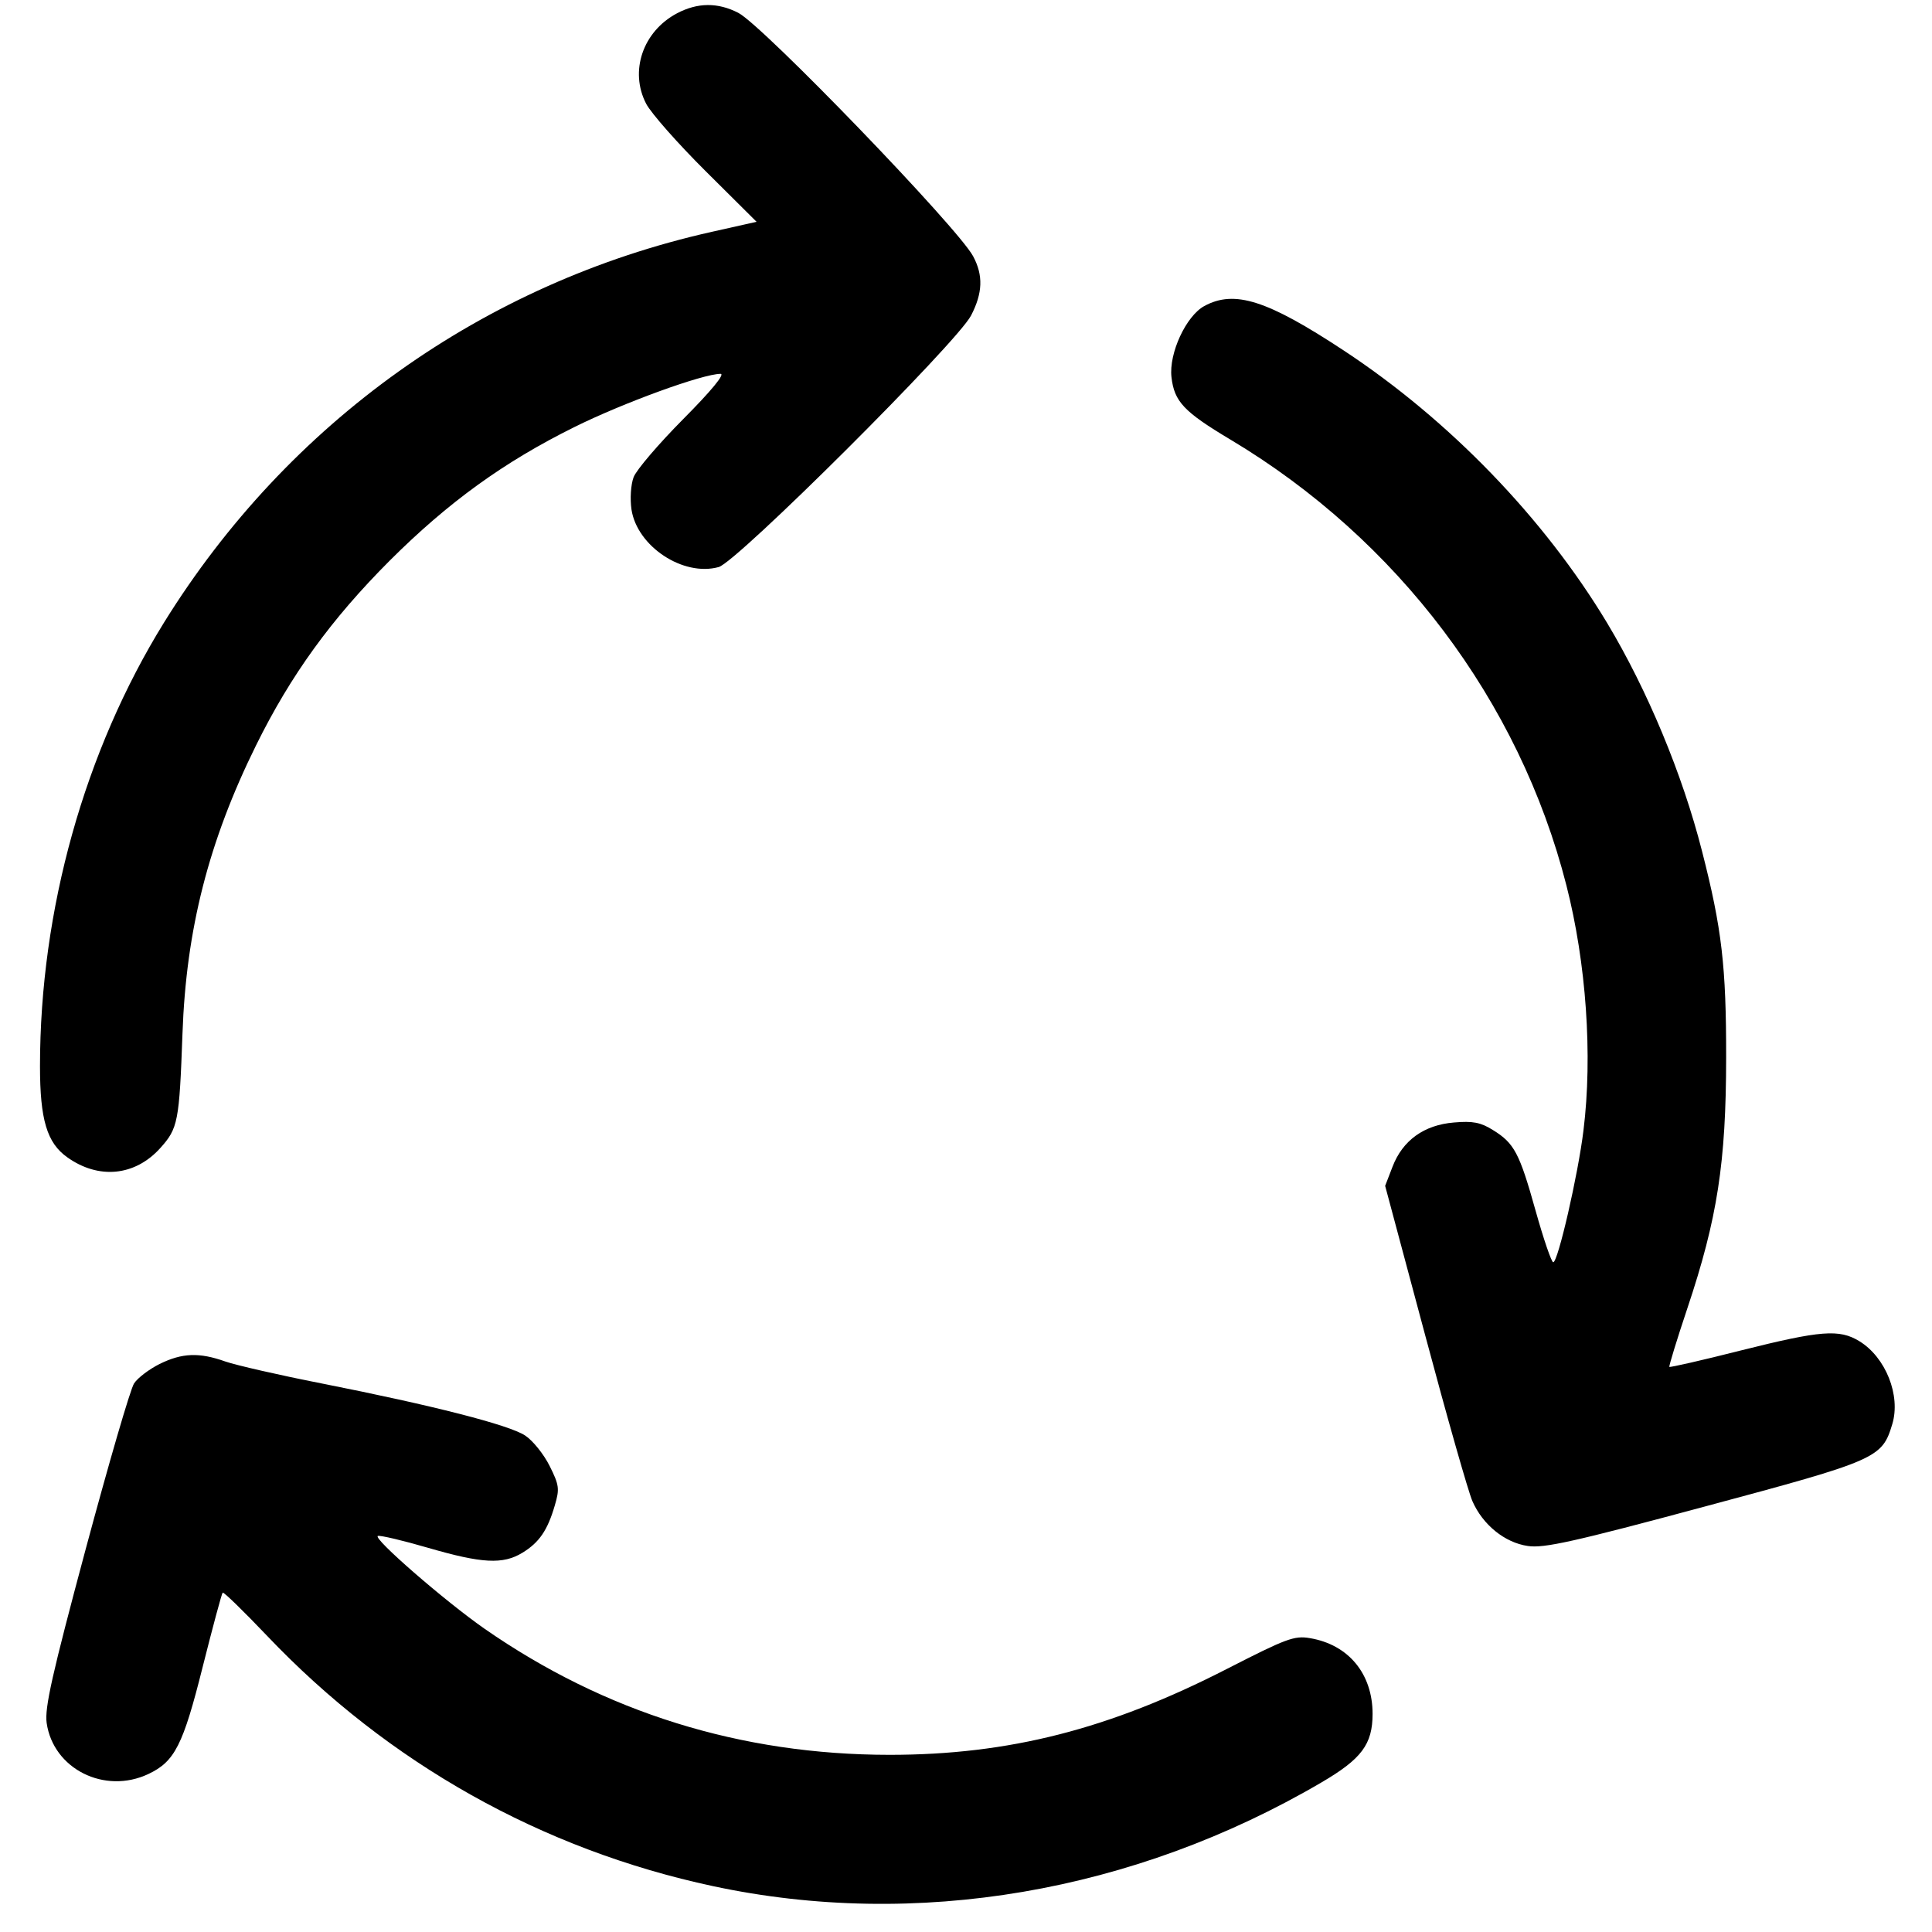 <svg width="20" height="20" viewBox="0 0 20 20" fill="none" xmlns="http://www.w3.org/2000/svg">
<path fill-rule="evenodd" clip-rule="evenodd" d="M7.008 0.138C6.655 0.325 6.514 0.737 6.689 1.074C6.74 1.172 7.018 1.487 7.307 1.774L7.832 2.296L7.368 2.4C5.007 2.929 2.983 4.373 1.7 6.441C0.875 7.772 0.414 9.421 0.414 11.038C0.414 11.59 0.486 11.831 0.696 11.98C1.021 12.212 1.397 12.175 1.658 11.886C1.843 11.681 1.856 11.613 1.889 10.7C1.927 9.622 2.16 8.71 2.65 7.717C3.01 6.988 3.428 6.411 4.033 5.805C4.638 5.201 5.215 4.783 5.946 4.421C6.451 4.17 7.276 3.87 7.459 3.87C7.508 3.87 7.364 4.045 7.074 4.337C6.819 4.594 6.587 4.865 6.559 4.94C6.53 5.018 6.521 5.162 6.537 5.274C6.595 5.656 7.072 5.972 7.44 5.87C7.629 5.818 9.902 3.552 10.052 3.267C10.173 3.034 10.18 2.851 10.074 2.653C9.917 2.358 7.897 0.264 7.643 0.133C7.431 0.024 7.222 0.025 7.008 0.138ZM12.467 3.168C12.278 3.271 12.099 3.657 12.127 3.904C12.156 4.157 12.254 4.262 12.738 4.551C14.468 5.585 15.728 7.256 16.215 9.164C16.421 9.968 16.488 10.927 16.392 11.702C16.337 12.156 16.128 13.067 16.079 13.067C16.061 13.067 15.979 12.828 15.897 12.535C15.729 11.934 15.676 11.834 15.453 11.697C15.328 11.619 15.246 11.603 15.052 11.62C14.741 11.645 14.519 11.806 14.415 12.079L14.339 12.276L14.753 13.821C14.98 14.671 15.2 15.444 15.242 15.539C15.349 15.784 15.576 15.969 15.816 16.004C15.982 16.029 16.286 15.962 17.65 15.595C19.436 15.116 19.483 15.095 19.589 14.742C19.678 14.446 19.521 14.051 19.248 13.884C19.04 13.757 18.85 13.772 18.025 13.979C17.623 14.081 17.288 14.157 17.281 14.15C17.275 14.143 17.358 13.87 17.467 13.545C17.779 12.613 17.868 12.034 17.869 10.95C17.87 10.005 17.825 9.613 17.619 8.81C17.416 8.013 17.054 7.144 16.637 6.449C15.985 5.365 15.005 4.35 13.913 3.63C13.118 3.106 12.78 2.998 12.467 3.168ZM1.652 14.12C1.544 14.174 1.425 14.264 1.388 14.321C1.35 14.377 1.126 15.148 0.888 16.033C0.539 17.334 0.461 17.68 0.483 17.836C0.551 18.312 1.083 18.579 1.537 18.364C1.809 18.235 1.895 18.066 2.098 17.256C2.202 16.843 2.295 16.497 2.305 16.487C2.315 16.477 2.521 16.678 2.764 16.933C4.019 18.253 5.609 19.146 7.38 19.525C9.481 19.975 11.735 19.591 13.679 18.452C14.096 18.208 14.208 18.057 14.209 17.743C14.209 17.327 13.96 17.025 13.56 16.958C13.399 16.93 13.315 16.962 12.702 17.276C11.483 17.901 10.443 18.166 9.208 18.166C7.669 18.165 6.262 17.727 5.015 16.86C4.605 16.574 3.852 15.92 3.912 15.9C3.937 15.892 4.172 15.947 4.435 16.024C4.99 16.185 5.207 16.197 5.408 16.074C5.582 15.968 5.668 15.842 5.743 15.585C5.794 15.413 5.789 15.374 5.69 15.176C5.63 15.055 5.516 14.913 5.437 14.861C5.272 14.751 4.481 14.549 3.328 14.321C2.89 14.235 2.441 14.132 2.332 14.094C2.062 13.998 1.885 14.005 1.652 14.12Z" fill="black"/>
</svg>
